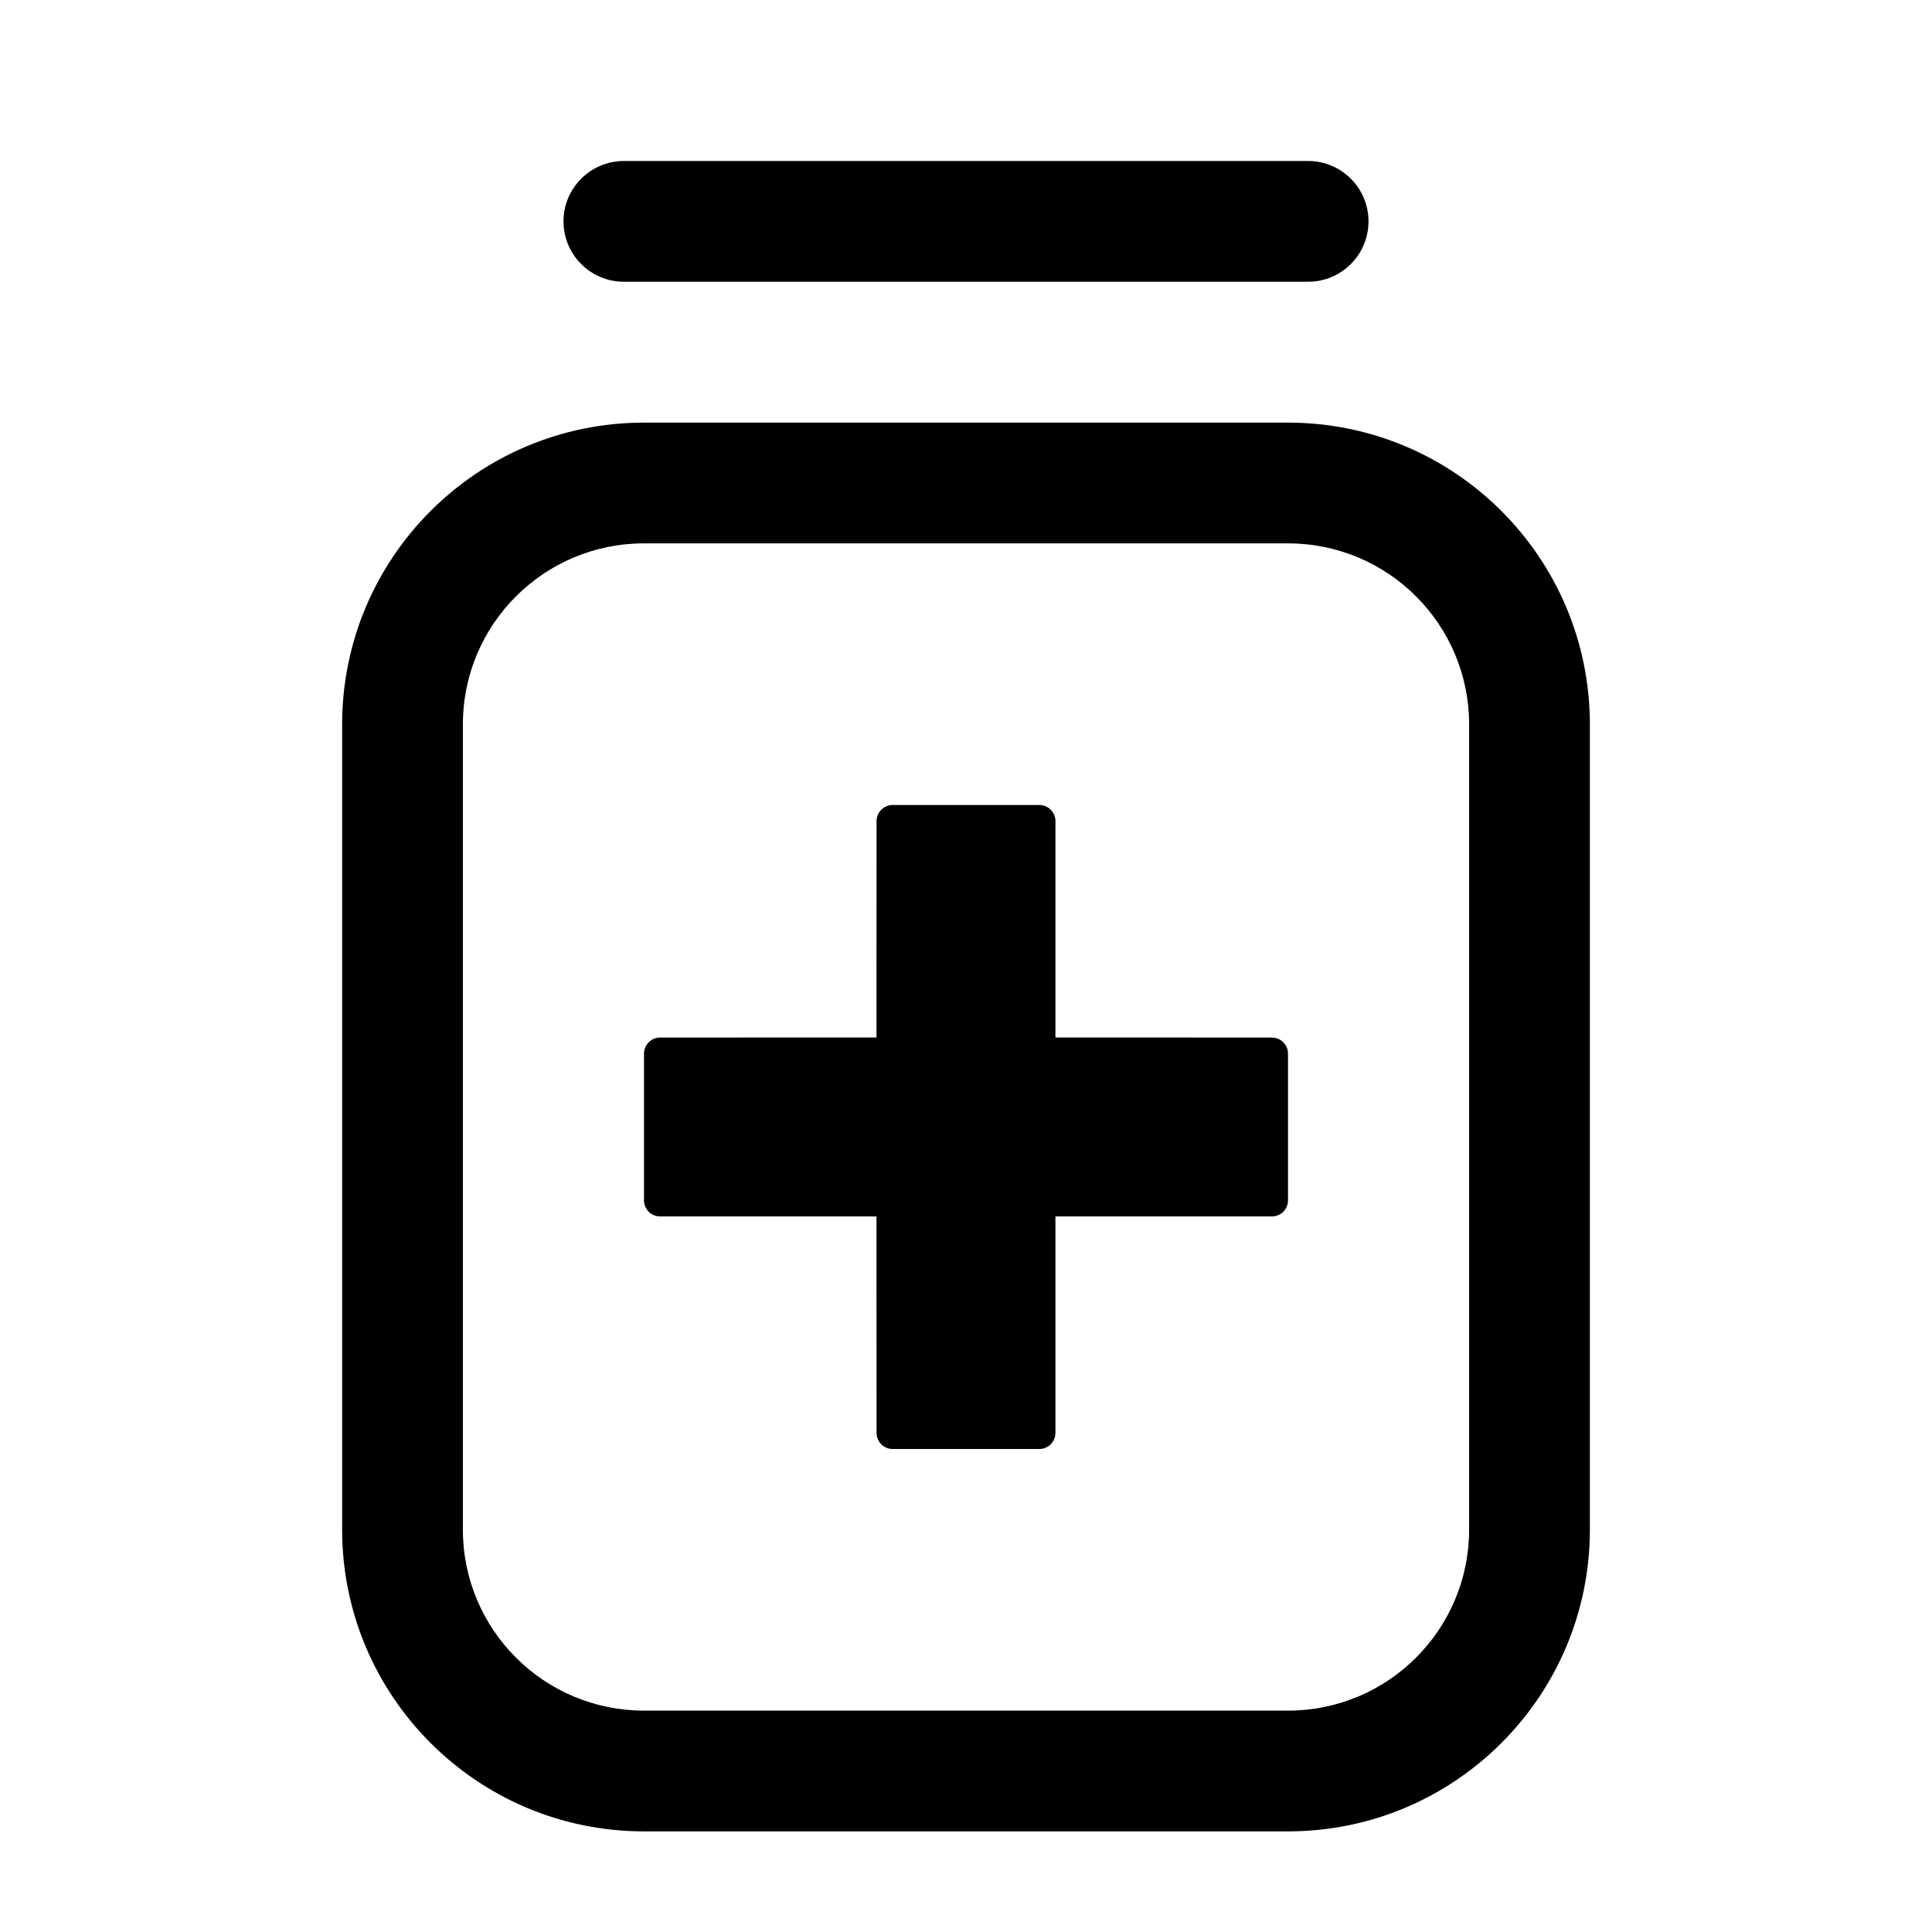 <?xml version="1.0" encoding="UTF-8"?>
<svg width="24px" height="24px" viewBox="0 0 24 24" version="1.1" xmlns="http://www.w3.org/2000/svg"
     xmlns:xlink="http://www.w3.org/1999/xlink">
    <title>ic_Medic Conditions Emergency</title>
    <defs>
        <path d="M16,5.25 C18.071,5.25 19.75,6.929 19.75,9 L19.75,9 L19.75,19 C19.75,21.071 18.071,22.75 16,22.75 L16,22.75 L8,22.75 C5.929,22.75 4.25,21.071 4.25,19 L4.25,19 L4.25,9 C4.25,6.929 5.929,5.25 8,5.25 L8,5.25 Z M16,6.75 L8,6.75 C6.757,6.75 5.75,7.757 5.75,9 L5.75,9 L5.75,19 C5.75,20.243 6.757,21.25 8,21.25 L8,21.25 L16,21.25 C17.243,21.25 18.25,20.243 18.25,19 L18.25,19 L18.25,9 C18.25,7.757 17.243,6.75 16,6.75 L16,6.75 Z M12.911,10 C13.022,10 13.111,10.09 13.111,10.2 L13.111,12.888 L15.8,12.889 C15.91,12.889 16,12.978 16,13.089 L16,14.911 C16,15.022 15.91,15.111 15.8,15.111 L13.111,15.111 L13.111,17.8 C13.111,17.91 13.022,18 12.911,18 L11.089,18 C10.978,18 10.889,17.91 10.889,17.8 L10.888,15.111 L8.2,15.111 C8.09,15.111 8,15.022 8,14.911 L8,13.089 C8,12.978 8.09,12.889 8.2,12.889 L10.888,12.888 L10.889,10.2 C10.889,10.09 10.978,10 11.089,10 L12.911,10 Z M16.25,2 C16.664,2 17,2.336 17,2.75 C17,3.164 16.664,3.5 16.25,3.5 L7.75,3.5 C7.336,3.5 7,3.164 7,2.75 C7,2.336 7.336,2 7.75,2 L16.25,2 Z"
              id="path-1"></path>
    </defs>
    <g id="ic_Medic-Conditions-Emergency" stroke="none" stroke-width="1" fill="none" fill-rule="evenodd">
        <mask id="mask-2" fill="white">
            <use xlink:href="#path-1"></use>
        </mask>
        <use id="形状结合" fill="#000000" xlink:href="#path-1"></use>
    </g>
</svg>